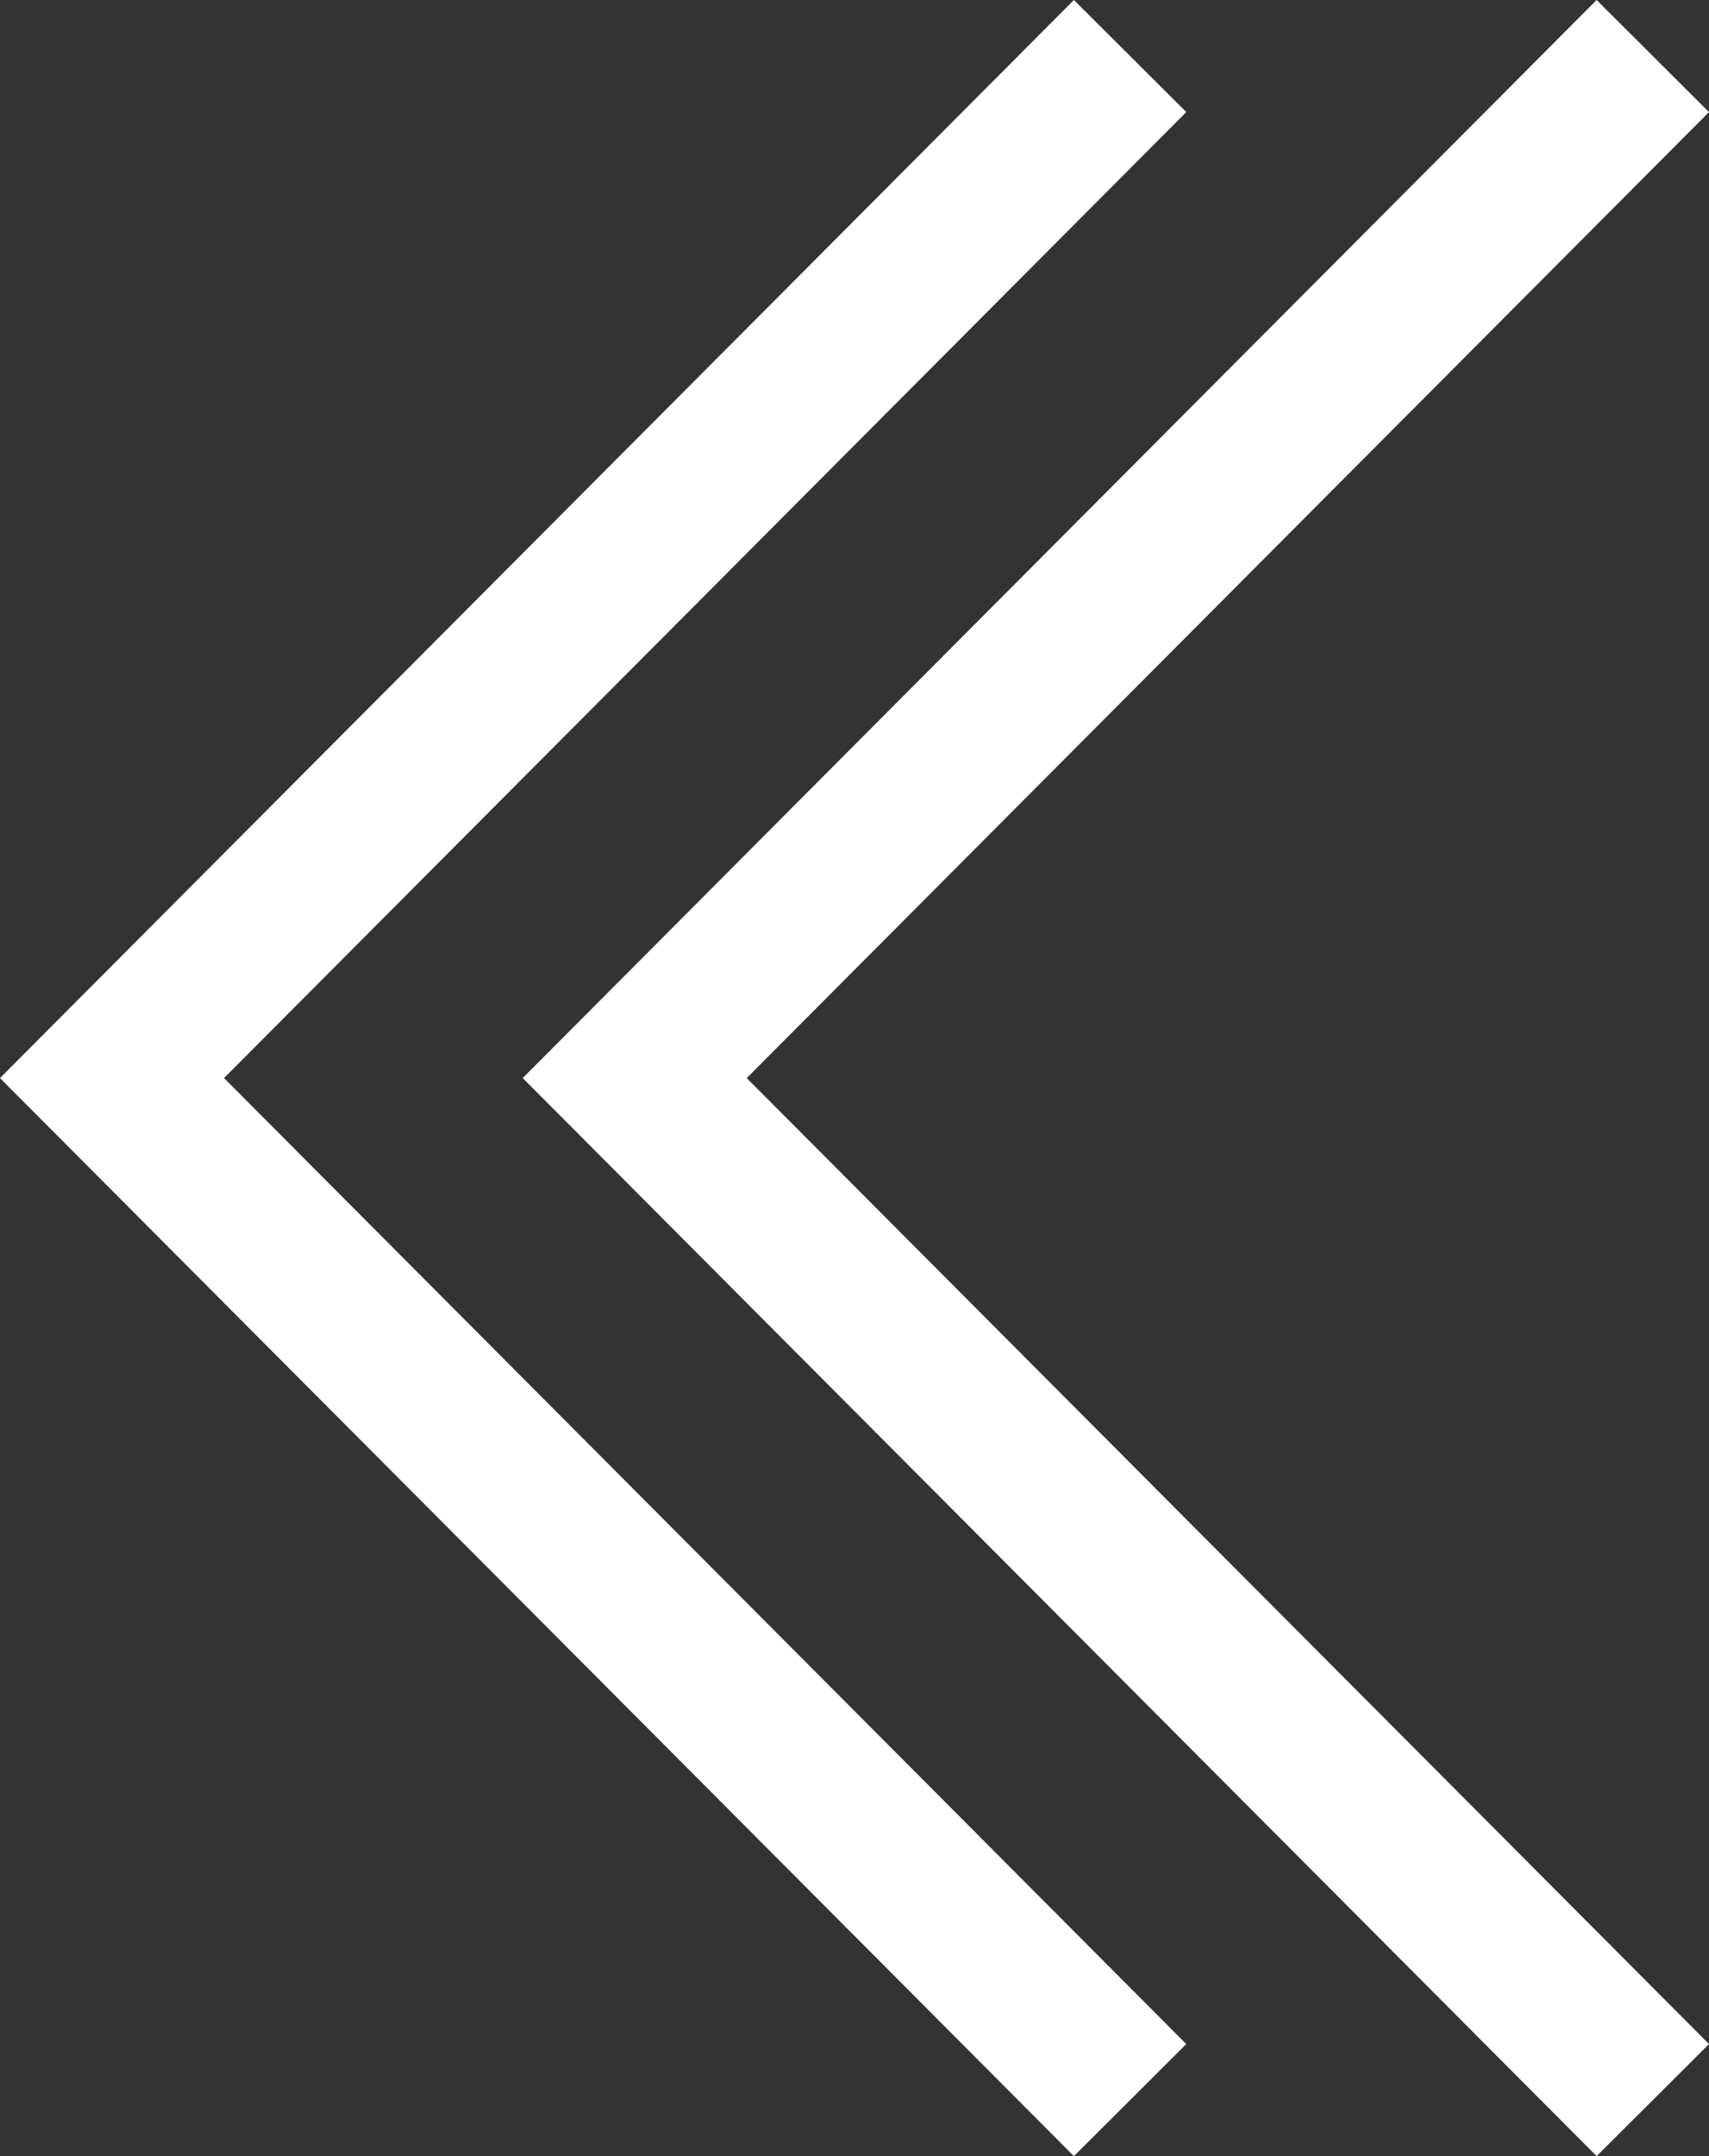 <svg xmlns="http://www.w3.org/2000/svg" width="323.137" height="407.436" viewBox="0 0 323.137 407.436">
  <rect x="0" y="0" width="323.137" height="407.436" fill="#333333" stroke="none"/>
  <g id="leftAr" transform="translate(-42.149)">
    <path id="Caminho_1" data-name="Caminho 1" d="M266.452,21.178,245.2,0,42.149,203.718,245.2,407.436l21.248-21.178L84.507,203.718Z" fill="#fff"/>
    <path id="Caminho_2" data-name="Caminho 2" d="M365.286,21.178,344.038,0,140.983,203.718,344.038,407.436l21.248-21.178L183.341,203.718Z" fill="#fff"/>
  </g>
</svg>
